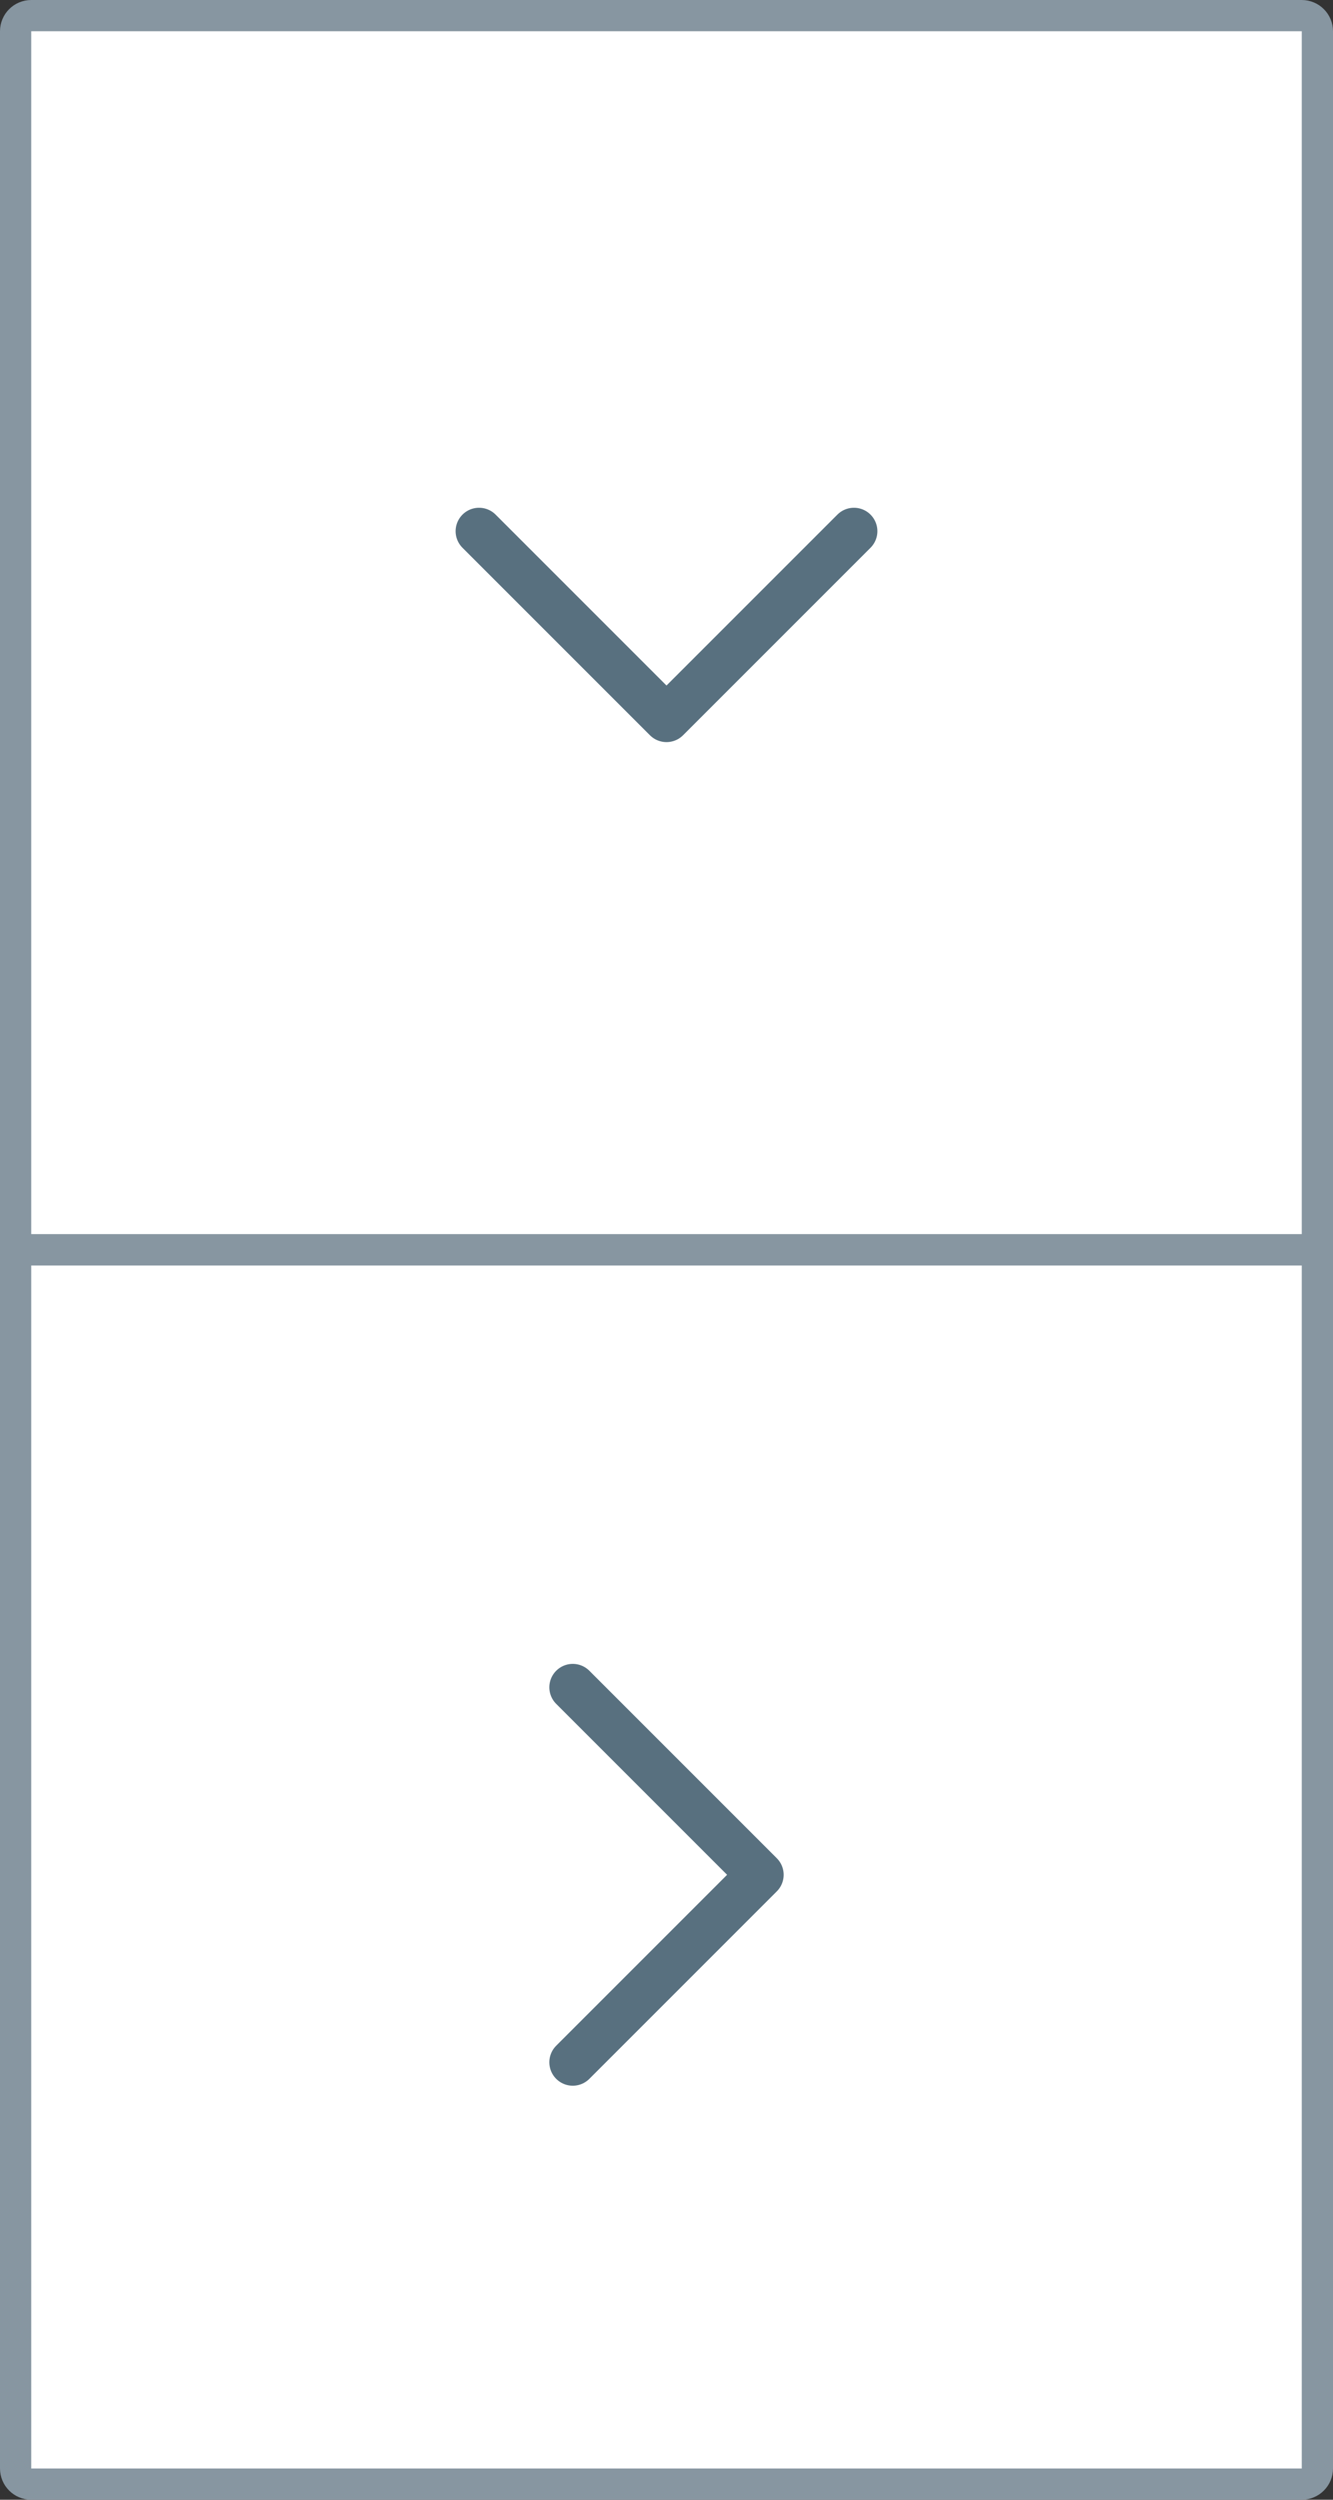 <svg xmlns="http://www.w3.org/2000/svg" width="32" height="60" fill="none" xmlns:v="https://vecta.io/nano"><rect width="100%" height="100%" fill="#333333" stroke="none"/><use href="#B" fill="#fff"/><use href="#B" stroke="#8796a1" stroke-width=".75"/><path d="M32 29.625H0v.75h32v-.75z" fill="#8796a1"/><path d="M11.5 12.75l4.5 4.5 4.5-4.5" stroke="#58707f" stroke-width="1.125" stroke-miterlimit="10" stroke-linecap="round" stroke-linejoin="round"/><path d="M0 30.375h32v-.75H0v.75z" fill="#8796a1"/><path d="M13.75 49.5l4.5-4.5-4.5-4.5" stroke="#58707f" stroke-width="1.125" stroke-miterlimit="10" stroke-linecap="round" stroke-linejoin="round"/><defs ><path id="B" d="M.75.375h30.5c.207 0 .375.168.375.375v58.5c0 .207-.168.375-.375.375H.75c-.207 0-.375-.168-.375-.375V.75C.375.543.543.375.75.375z"/></defs></svg>